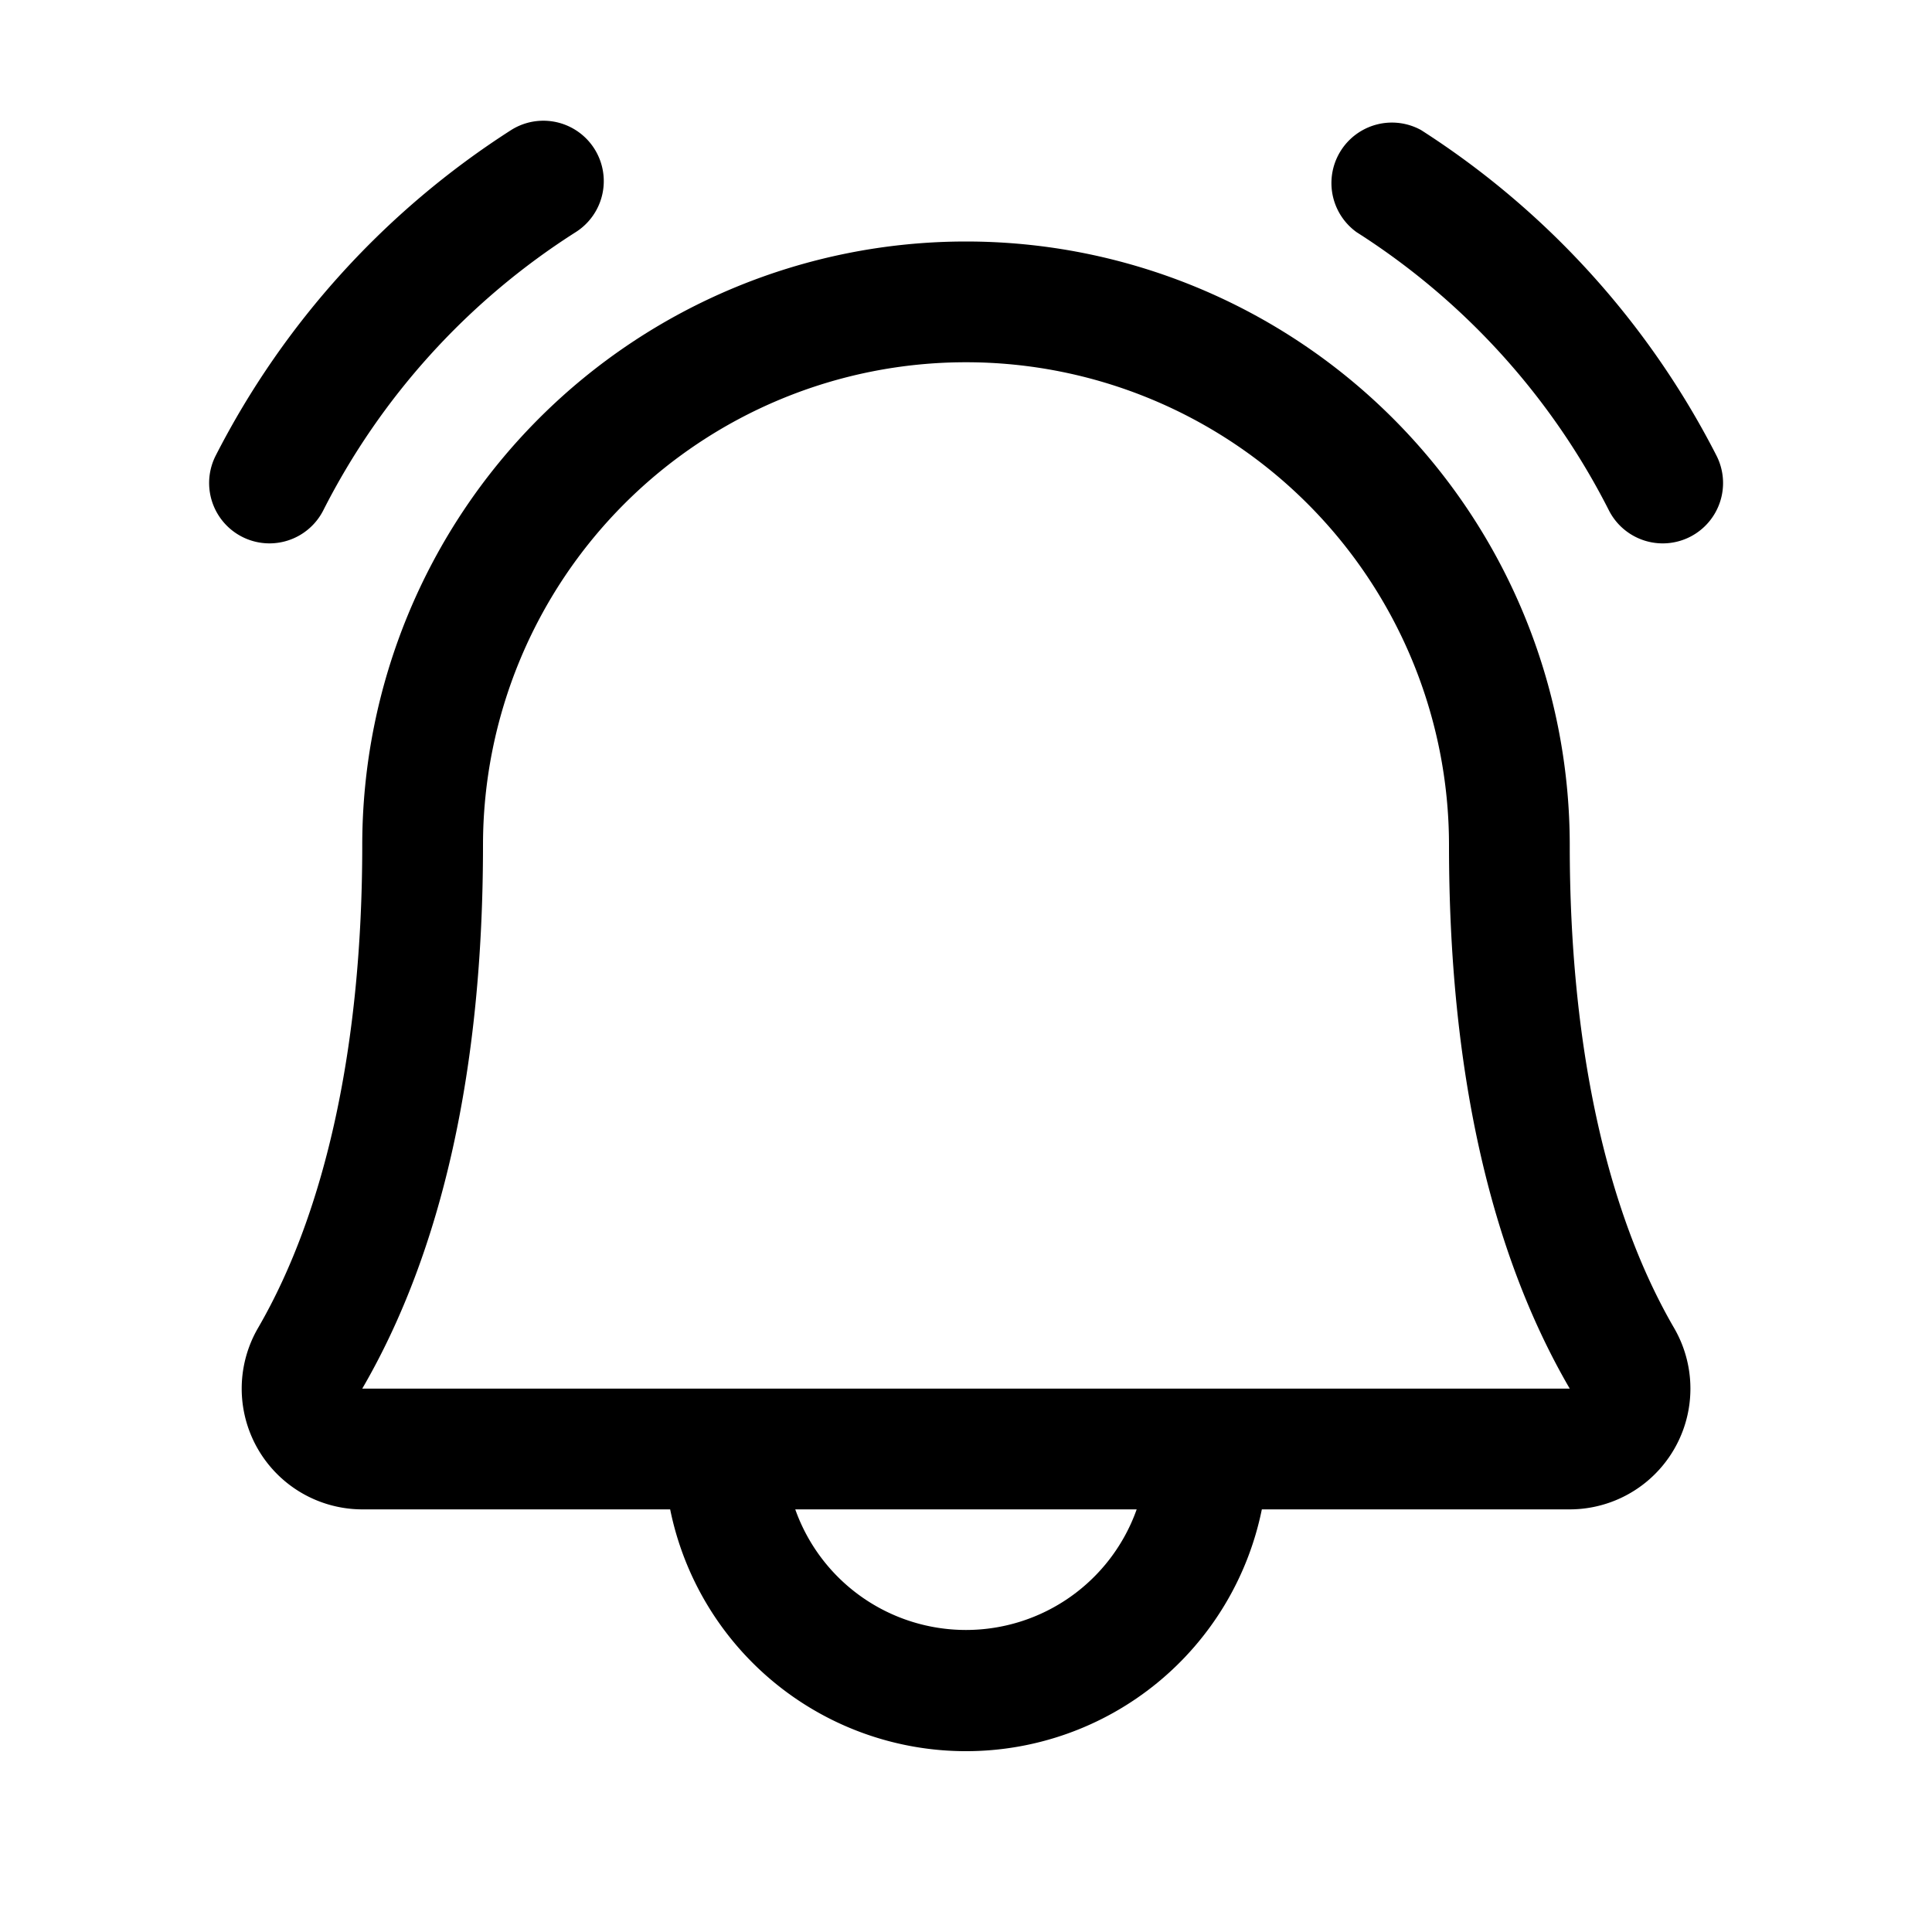 <svg xmlns="http://www.w3.org/2000/svg" fill="none" viewBox="0 0 32 32">
  <path fill="#000" d="M28 8.888a1 1 0 0 1-1.348-.428 11.77 11.77 0 0 0-4.182-4.614 1.002 1.002 0 0 1 1.067-1.692 13.93 13.93 0 0 1 4.89 5.386A1 1 0 0 1 28 8.888M4.464 9a1 1 0 0 0 .887-.54c.955-1.886 2.4-3.48 4.183-4.614a1 1 0 0 0-1.068-1.692 13.93 13.93 0 0 0-4.89 5.386A1 1 0 0 0 4.464 9m23.262 12.992A2 2 0 0 1 26 25h-5.1a5 5 0 0 1-9.8 0H6a2 2 0 0 1-1.724-3.008C5.402 20.05 6 17.285 6 14a10 10 0 0 1 20 0c0 3.284.597 6.047 1.726 7.992M18.827 25h-5.655a3 3 0 0 0 5.655 0M26 23c-1.33-2.284-2-5.311-2-9a8 8 0 1 0-16 0c0 3.69-.673 6.718-2 9z"/>
</svg>
